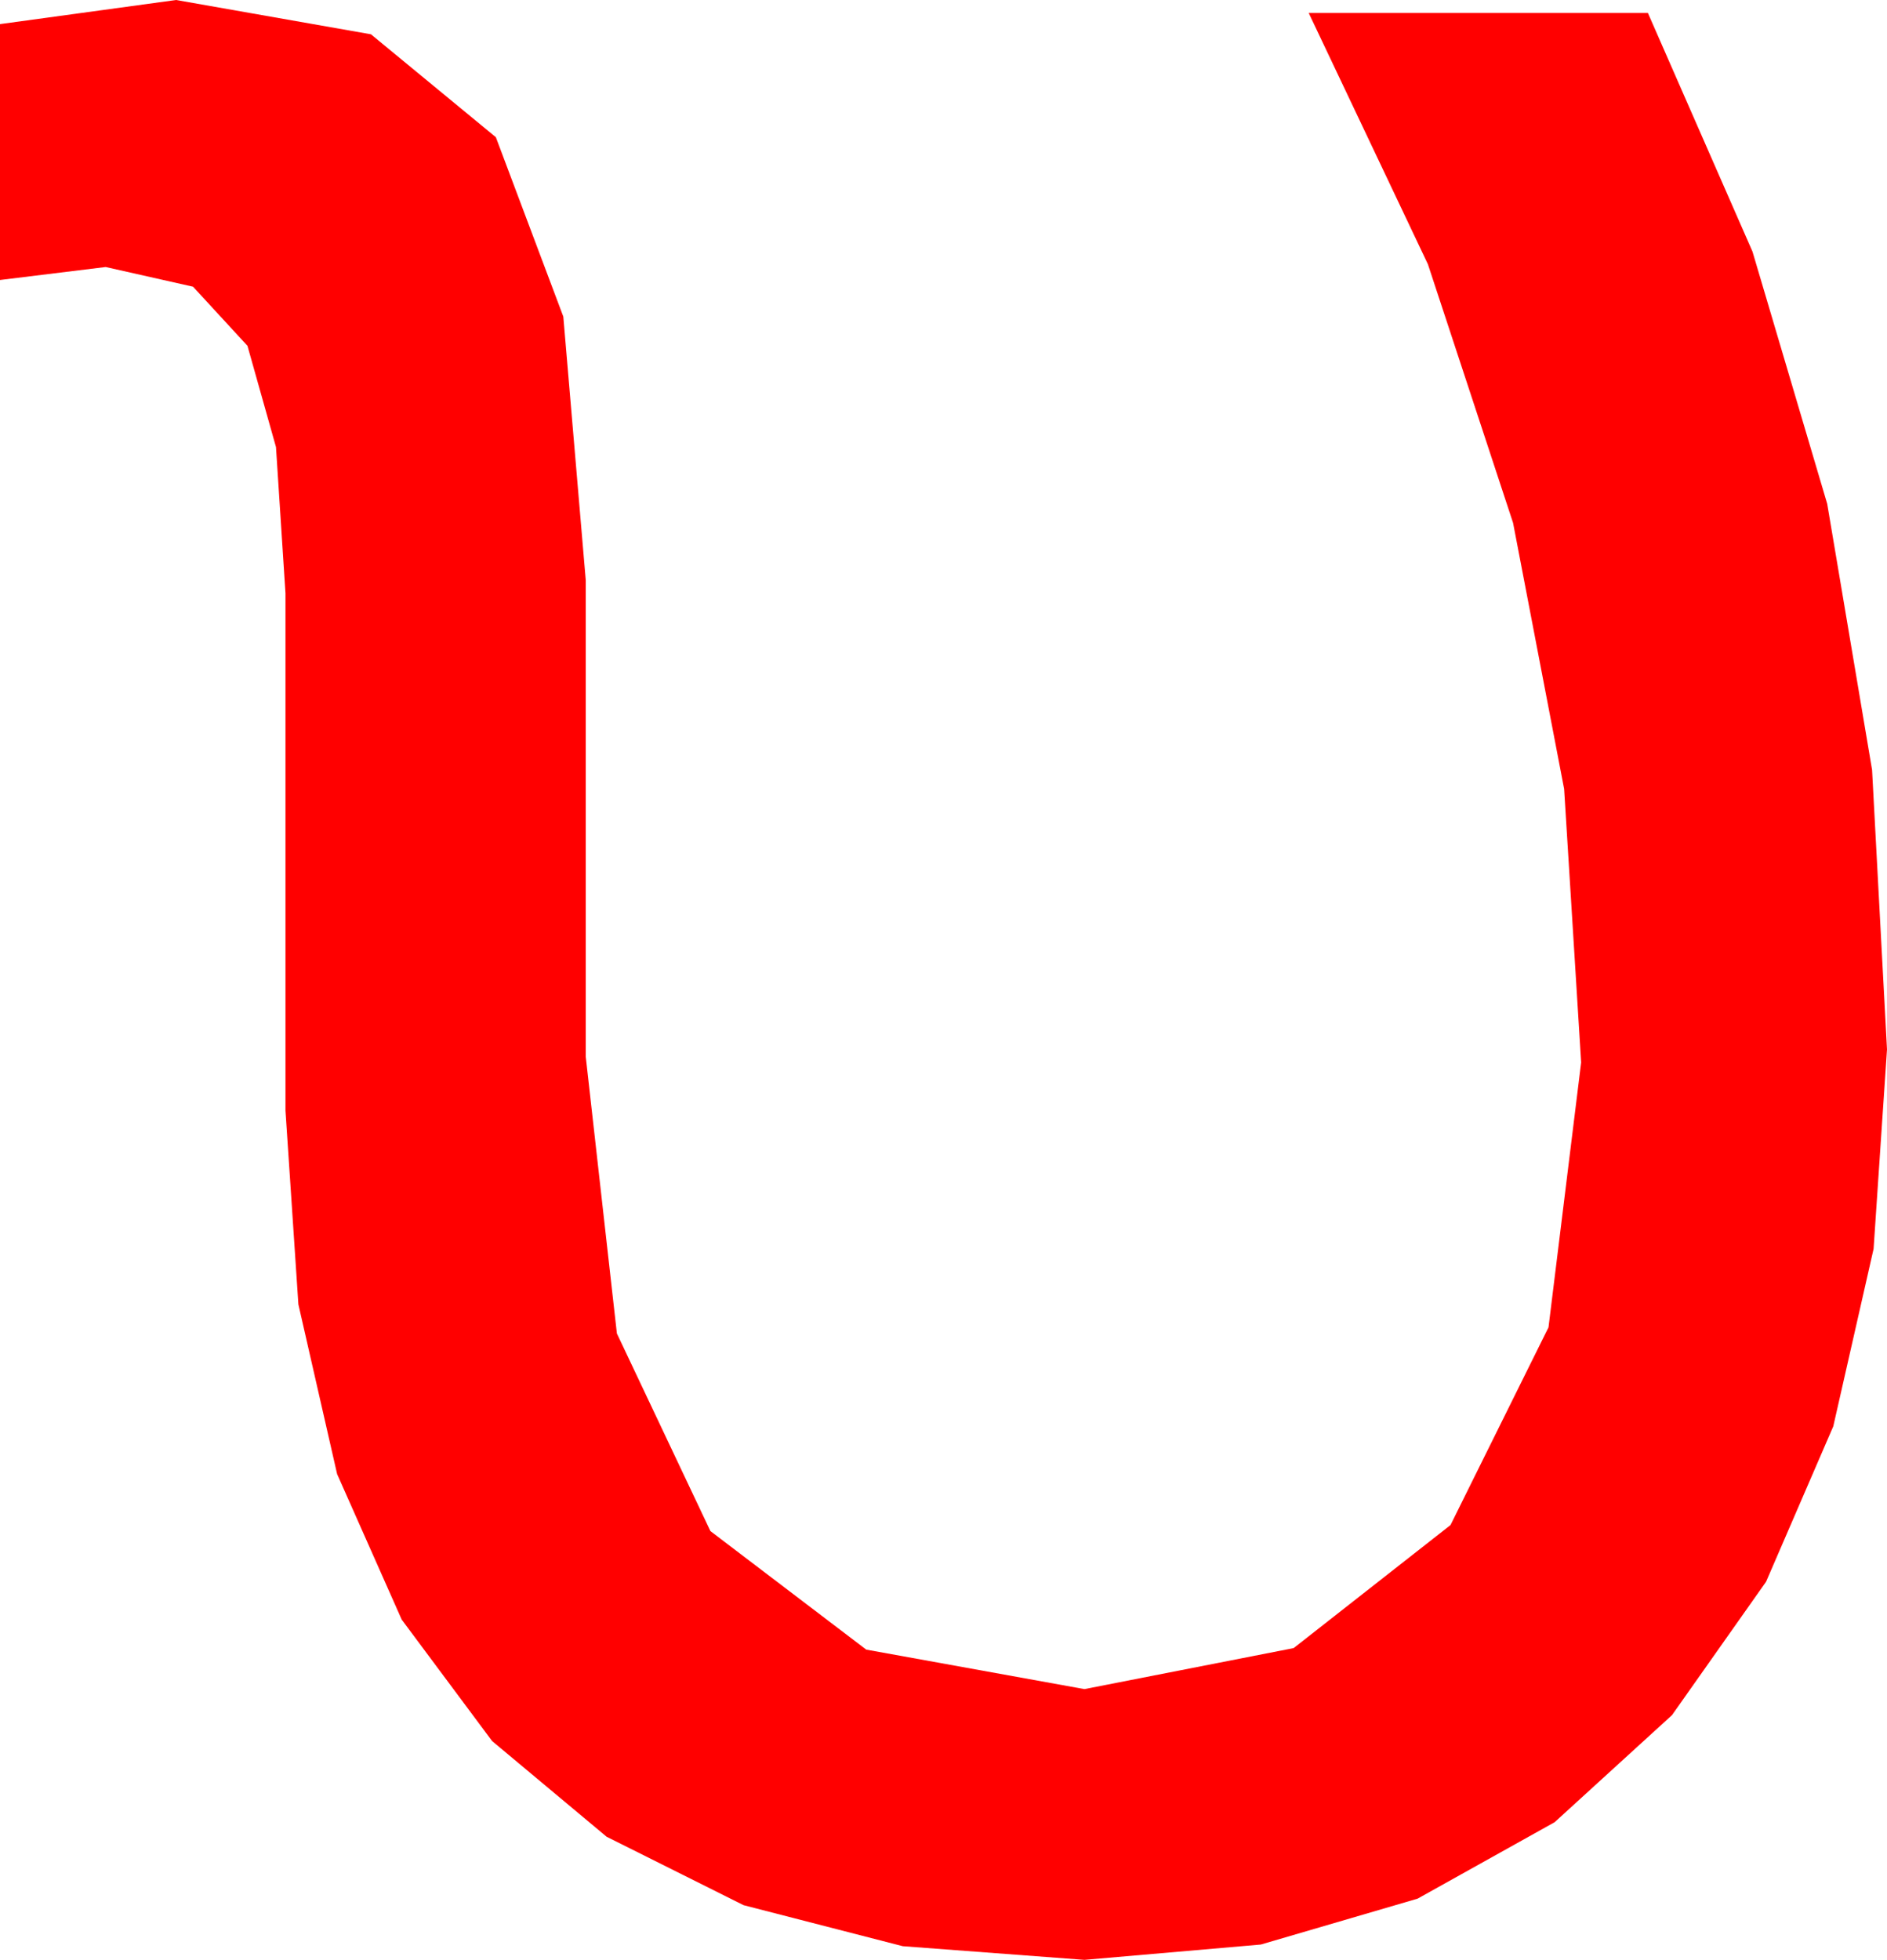 <?xml version="1.0" encoding="utf-8"?>
<!DOCTYPE svg PUBLIC "-//W3C//DTD SVG 1.1//EN" "http://www.w3.org/Graphics/SVG/1.1/DTD/svg11.dtd">
<svg width="29.824" height="30.967" xmlns="http://www.w3.org/2000/svg" xmlns:xlink="http://www.w3.org/1999/xlink" xmlns:xml="http://www.w3.org/XML/1998/namespace" version="1.1">
  <g>
    <g>
      <path style="fill:#FF0000;fill-opacity:1" d="M2.783,0L5.863,0.542 7.837,2.168 8.903,5.002 9.258,9.17 9.258,16.699 9.75,21.07 11.228,24.192 13.691,26.065 17.139,26.689 20.446,26.041 22.925,24.097 24.474,20.973 24.99,16.787 24.721,12.466 23.914,8.262 22.568,4.175 20.684,0.205 26.045,0.205 27.698,3.975 28.879,7.961 29.588,12.164 29.824,16.582 29.612,19.733 28.975,22.537 27.913,24.992 26.426,27.1 24.571,28.792 22.405,30 19.927,30.725 17.139,30.967 14.268,30.751 11.752,30.103 9.588,29.022 7.778,27.51 6.349,25.591 5.328,23.291 4.716,20.61 4.512,17.549 4.512,9.375 4.362,7.064 3.911,5.464 3.051,4.53 1.67,4.219 0,4.424 0,0.381 2.783,0z" />
    </g>
  </g>
</svg>